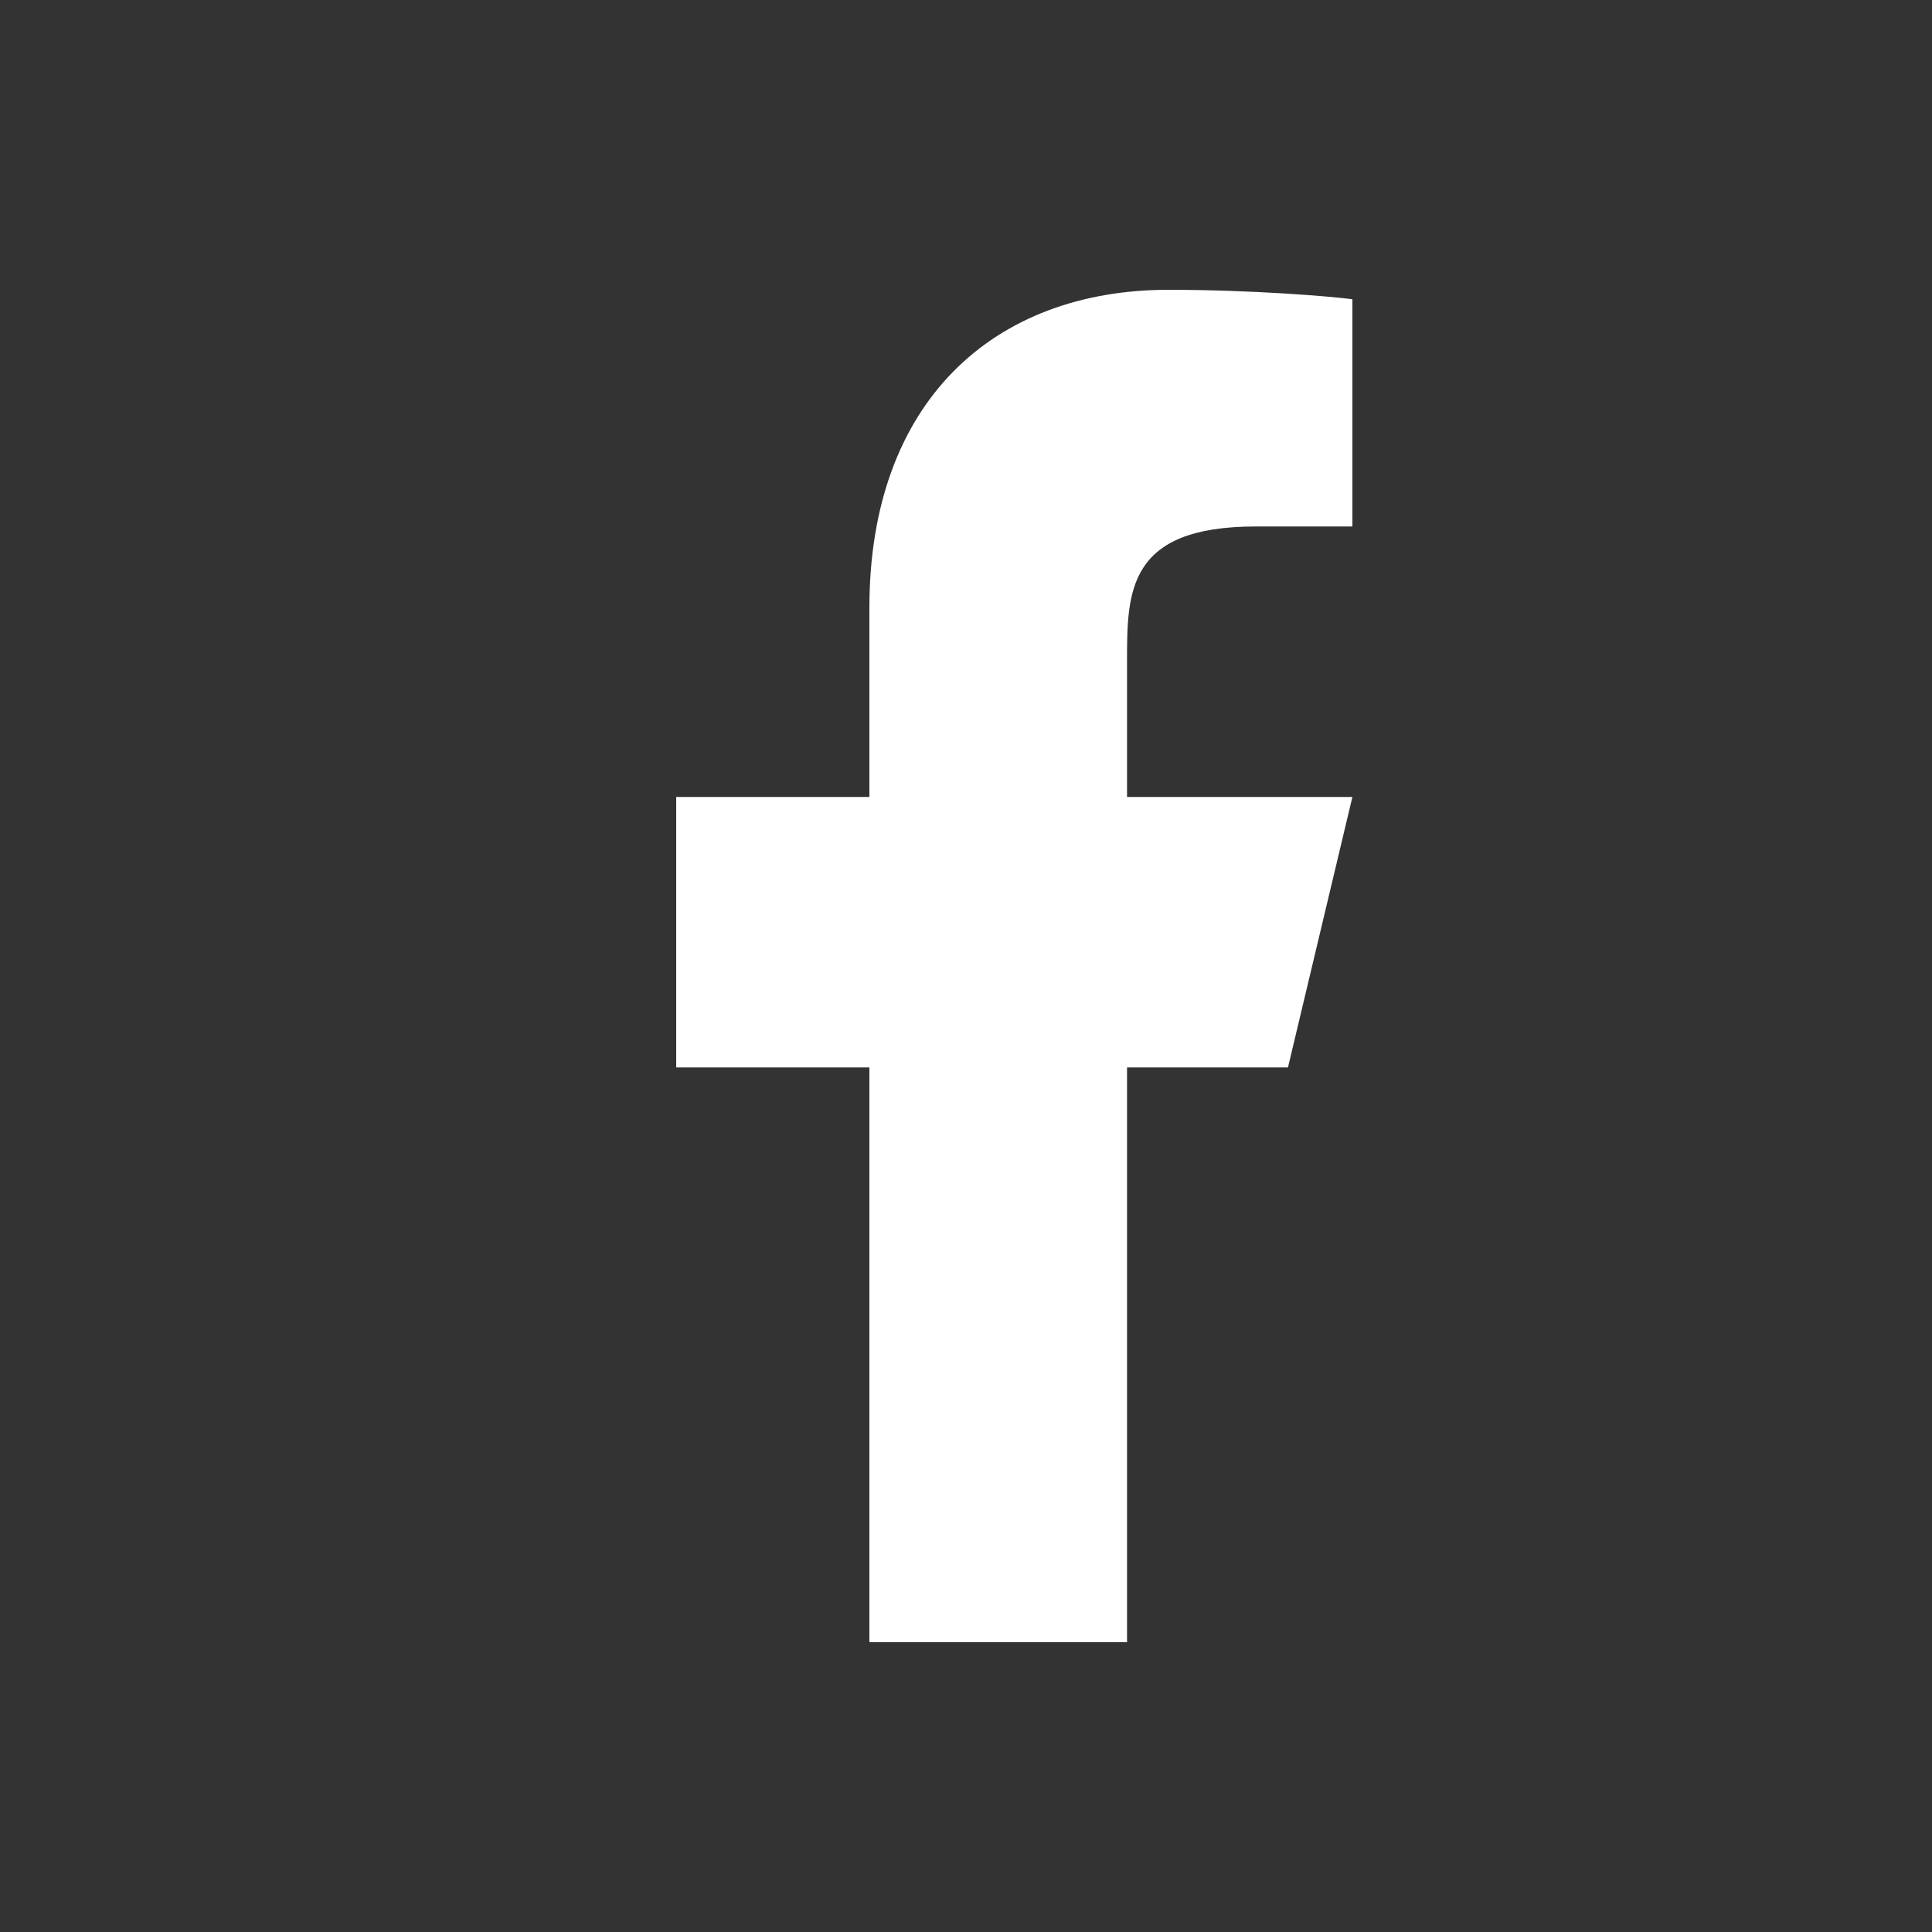 <svg width="20" height="20" viewBox="0 0 20 20" fill="none" xmlns="http://www.w3.org/2000/svg">
<rect x="0" y="0" width="20" height="20" fill="#333333" stroke="none"/>
<path d="M11.667 11.05H13.333L14 8.25H11.667V6.85C11.667 6.129 11.667 5.45 13 5.45H14V3.098C13.783 3.068 12.962 3 12.095 3C10.285 3 9 4.16 9 6.29V8.25H7V11.05H9V17H11.667V11.05Z" fill="white"/>
</svg>
